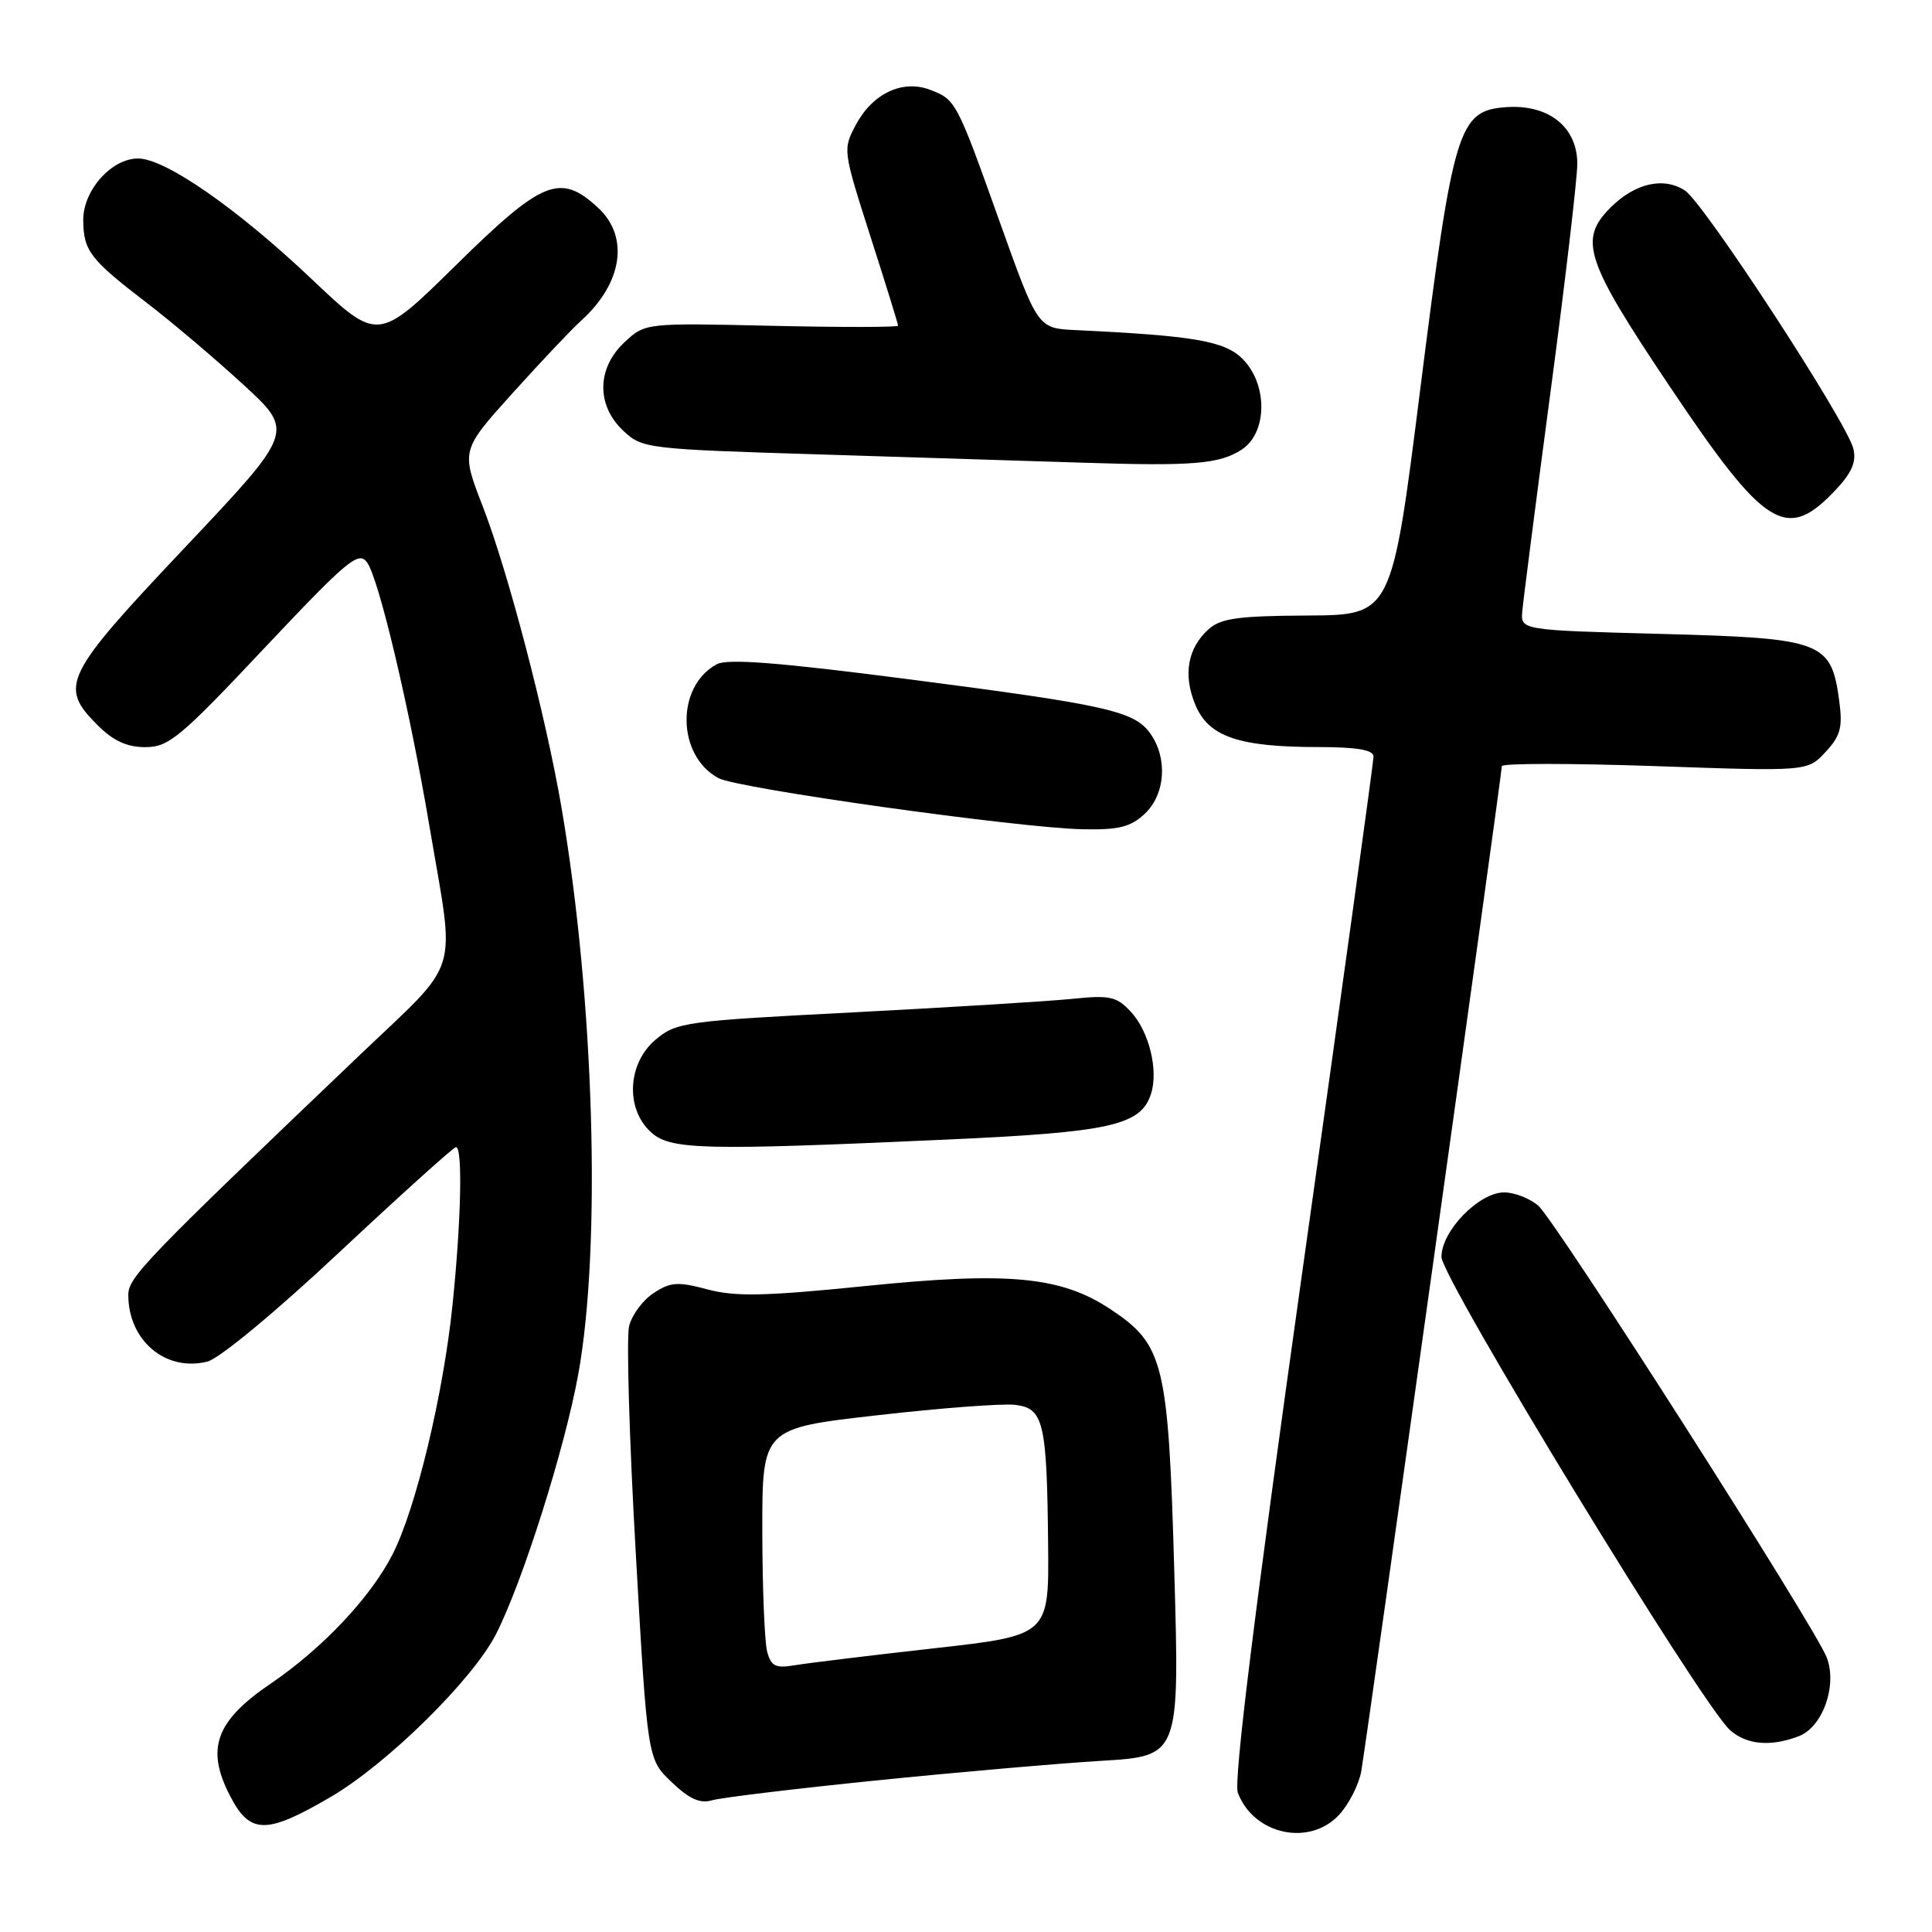 <?xml version="1.0" encoding="UTF-8" standalone="no"?>
<!DOCTYPE svg PUBLIC "-//W3C//DTD SVG 1.1//EN" "http://www.w3.org/Graphics/SVG/1.1/DTD/svg11.dtd" >
<svg xmlns="http://www.w3.org/2000/svg" xmlns:xlink="http://www.w3.org/1999/xlink" version="1.1" viewBox="0 0 256 256">
 <g >
 <path fill="currentColor"
d=" M 177.44 240.47 C 178.73 239.07 180.05 236.49 180.37 234.72 C 181.04 230.97 199.00 102.59 199.00 101.52 C 199.00 101.13 208.11 101.13 219.25 101.51 C 239.50 102.22 239.50 102.22 241.89 99.65 C 243.88 97.51 244.18 96.38 243.71 92.89 C 242.65 84.99 241.55 84.57 220.22 84.00 C 201.50 83.50 201.50 83.50 201.71 81.00 C 201.83 79.62 203.51 66.52 205.46 51.87 C 207.41 37.22 209.00 23.64 209.00 21.69 C 209.00 16.82 205.18 13.79 199.55 14.20 C 193.24 14.67 192.57 16.87 188.20 51.50 C 184.42 81.50 184.42 81.50 173.25 81.56 C 164.04 81.61 161.73 81.93 160.13 83.39 C 157.35 85.90 156.74 89.45 158.40 93.42 C 160.16 97.63 164.15 98.99 174.75 98.99 C 179.88 99.00 182.00 99.37 182.00 100.25 C 182.00 100.94 177.76 131.60 172.58 168.40 C 166.25 213.39 163.44 236.04 164.02 237.55 C 166.13 243.11 173.51 244.71 177.44 240.47 Z  M 43.83 238.10 C 51.34 233.70 62.67 222.54 65.74 216.50 C 69.27 209.56 74.86 191.87 76.64 182.00 C 79.70 165.03 78.73 132.28 74.40 107.00 C 72.33 94.90 67.33 75.76 63.96 67.08 C 61.09 59.67 61.09 59.67 67.93 52.08 C 71.69 47.91 75.77 43.60 76.99 42.50 C 82.48 37.55 83.42 31.40 79.26 27.54 C 74.24 22.89 71.90 23.83 60.40 35.15 C 50.08 45.30 50.08 45.30 41.29 36.97 C 31.43 27.63 21.89 21.00 18.30 21.00 C 14.75 21.00 10.99 25.25 11.03 29.20 C 11.07 33.25 11.93 34.37 19.50 40.17 C 22.80 42.70 28.54 47.56 32.26 50.98 C 39.01 57.19 39.01 57.19 24.51 72.54 C 8.45 89.54 7.77 90.92 12.92 96.08 C 15.01 98.17 16.82 99.00 19.26 99.00 C 22.35 99.00 23.87 97.74 35.02 85.89 C 46.03 74.21 47.51 72.97 48.63 74.51 C 50.20 76.65 54.27 93.85 56.92 109.57 C 60.34 129.80 61.26 126.82 47.50 139.96 C 19.15 167.02 17.00 169.25 17.00 171.59 C 17.00 177.63 21.95 181.80 27.47 180.42 C 29.07 180.02 36.55 173.82 45.04 165.86 C 53.18 158.24 60.10 152.00 60.42 152.00 C 61.32 152.00 61.11 161.75 59.96 172.92 C 58.74 184.77 55.11 199.91 52.02 205.95 C 49.12 211.65 42.72 218.43 35.88 223.08 C 28.57 228.05 27.24 231.70 30.48 237.96 C 33.13 243.08 35.26 243.11 43.83 238.10 Z  M 116.00 235.93 C 126.72 234.84 140.18 233.67 145.90 233.32 C 156.30 232.70 156.30 232.70 155.60 208.21 C 154.81 180.56 154.23 178.17 147.13 173.47 C 140.60 169.14 133.66 168.48 114.83 170.39 C 101.35 171.76 97.45 171.84 93.74 170.85 C 89.81 169.80 88.85 169.87 86.62 171.33 C 85.19 172.26 83.73 174.23 83.36 175.71 C 82.99 177.18 83.38 190.70 84.24 205.73 C 85.79 233.08 85.79 233.08 88.98 236.13 C 91.33 238.37 92.75 239.02 94.34 238.55 C 95.53 238.20 105.28 237.02 116.00 235.93 Z  M 238.34 230.06 C 241.51 228.85 243.47 223.37 242.06 219.64 C 240.51 215.59 206.13 161.74 203.82 159.75 C 202.70 158.79 200.67 158.00 199.31 158.00 C 195.97 158.00 191.00 163.11 191.00 166.54 C 191.00 169.37 225.50 225.94 229.24 229.25 C 231.44 231.20 234.61 231.48 238.34 230.06 Z  M 125.22 151.01 C 147.15 150.03 151.19 149.13 152.52 144.92 C 153.52 141.79 152.25 136.65 149.84 134.06 C 147.96 132.04 147.07 131.84 142.11 132.35 C 139.02 132.67 125.98 133.47 113.12 134.14 C 90.73 135.29 89.63 135.44 86.87 137.76 C 83.17 140.87 82.84 146.84 86.19 149.96 C 88.77 152.37 92.80 152.47 125.22 151.01 Z  M 151.69 107.83 C 154.40 105.28 154.75 100.52 152.46 97.25 C 150.33 94.21 146.81 93.42 120.22 89.98 C 103.21 87.78 96.41 87.25 94.99 88.01 C 89.53 90.93 89.67 100.15 95.21 103.11 C 97.79 104.49 134.92 109.70 143.44 109.88 C 148.26 109.98 149.80 109.59 151.69 107.83 Z  M 243.33 64.81 C 245.39 62.61 246.00 61.15 245.58 59.45 C 244.67 55.84 225.80 26.91 223.27 25.25 C 220.44 23.40 216.64 24.27 213.41 27.50 C 209.14 31.77 210.04 34.49 221.25 51.21 C 233.97 70.18 236.73 71.88 243.33 64.81 Z  M 164.54 59.57 C 167.95 57.33 168.01 50.92 164.64 47.55 C 162.27 45.18 158.19 44.48 142.50 43.74 C 137.51 43.50 137.51 43.50 132.50 29.49 C 126.74 13.35 126.66 13.20 123.22 11.89 C 119.60 10.52 115.65 12.37 113.44 16.48 C 111.66 19.79 111.67 19.87 115.32 31.28 C 117.35 37.59 119.00 42.93 119.00 43.15 C 119.00 43.37 111.46 43.38 102.25 43.17 C 85.50 42.79 85.50 42.79 82.75 45.35 C 79.07 48.77 79.00 53.71 82.58 57.07 C 85.10 59.44 85.64 59.51 108.83 60.22 C 121.85 60.63 137.45 61.12 143.50 61.31 C 158.07 61.78 161.60 61.49 164.54 59.57 Z  M 101.65 218.84 C 101.31 217.55 101.02 210.37 101.01 202.88 C 101.00 189.26 101.00 189.26 116.25 187.53 C 124.64 186.57 132.85 185.95 134.50 186.15 C 138.29 186.59 138.72 188.43 138.88 204.60 C 139.00 216.70 139.00 216.70 123.75 218.41 C 115.36 219.35 107.10 220.36 105.39 220.64 C 102.76 221.09 102.18 220.81 101.65 218.84 Z "/>
</g>
</svg>
